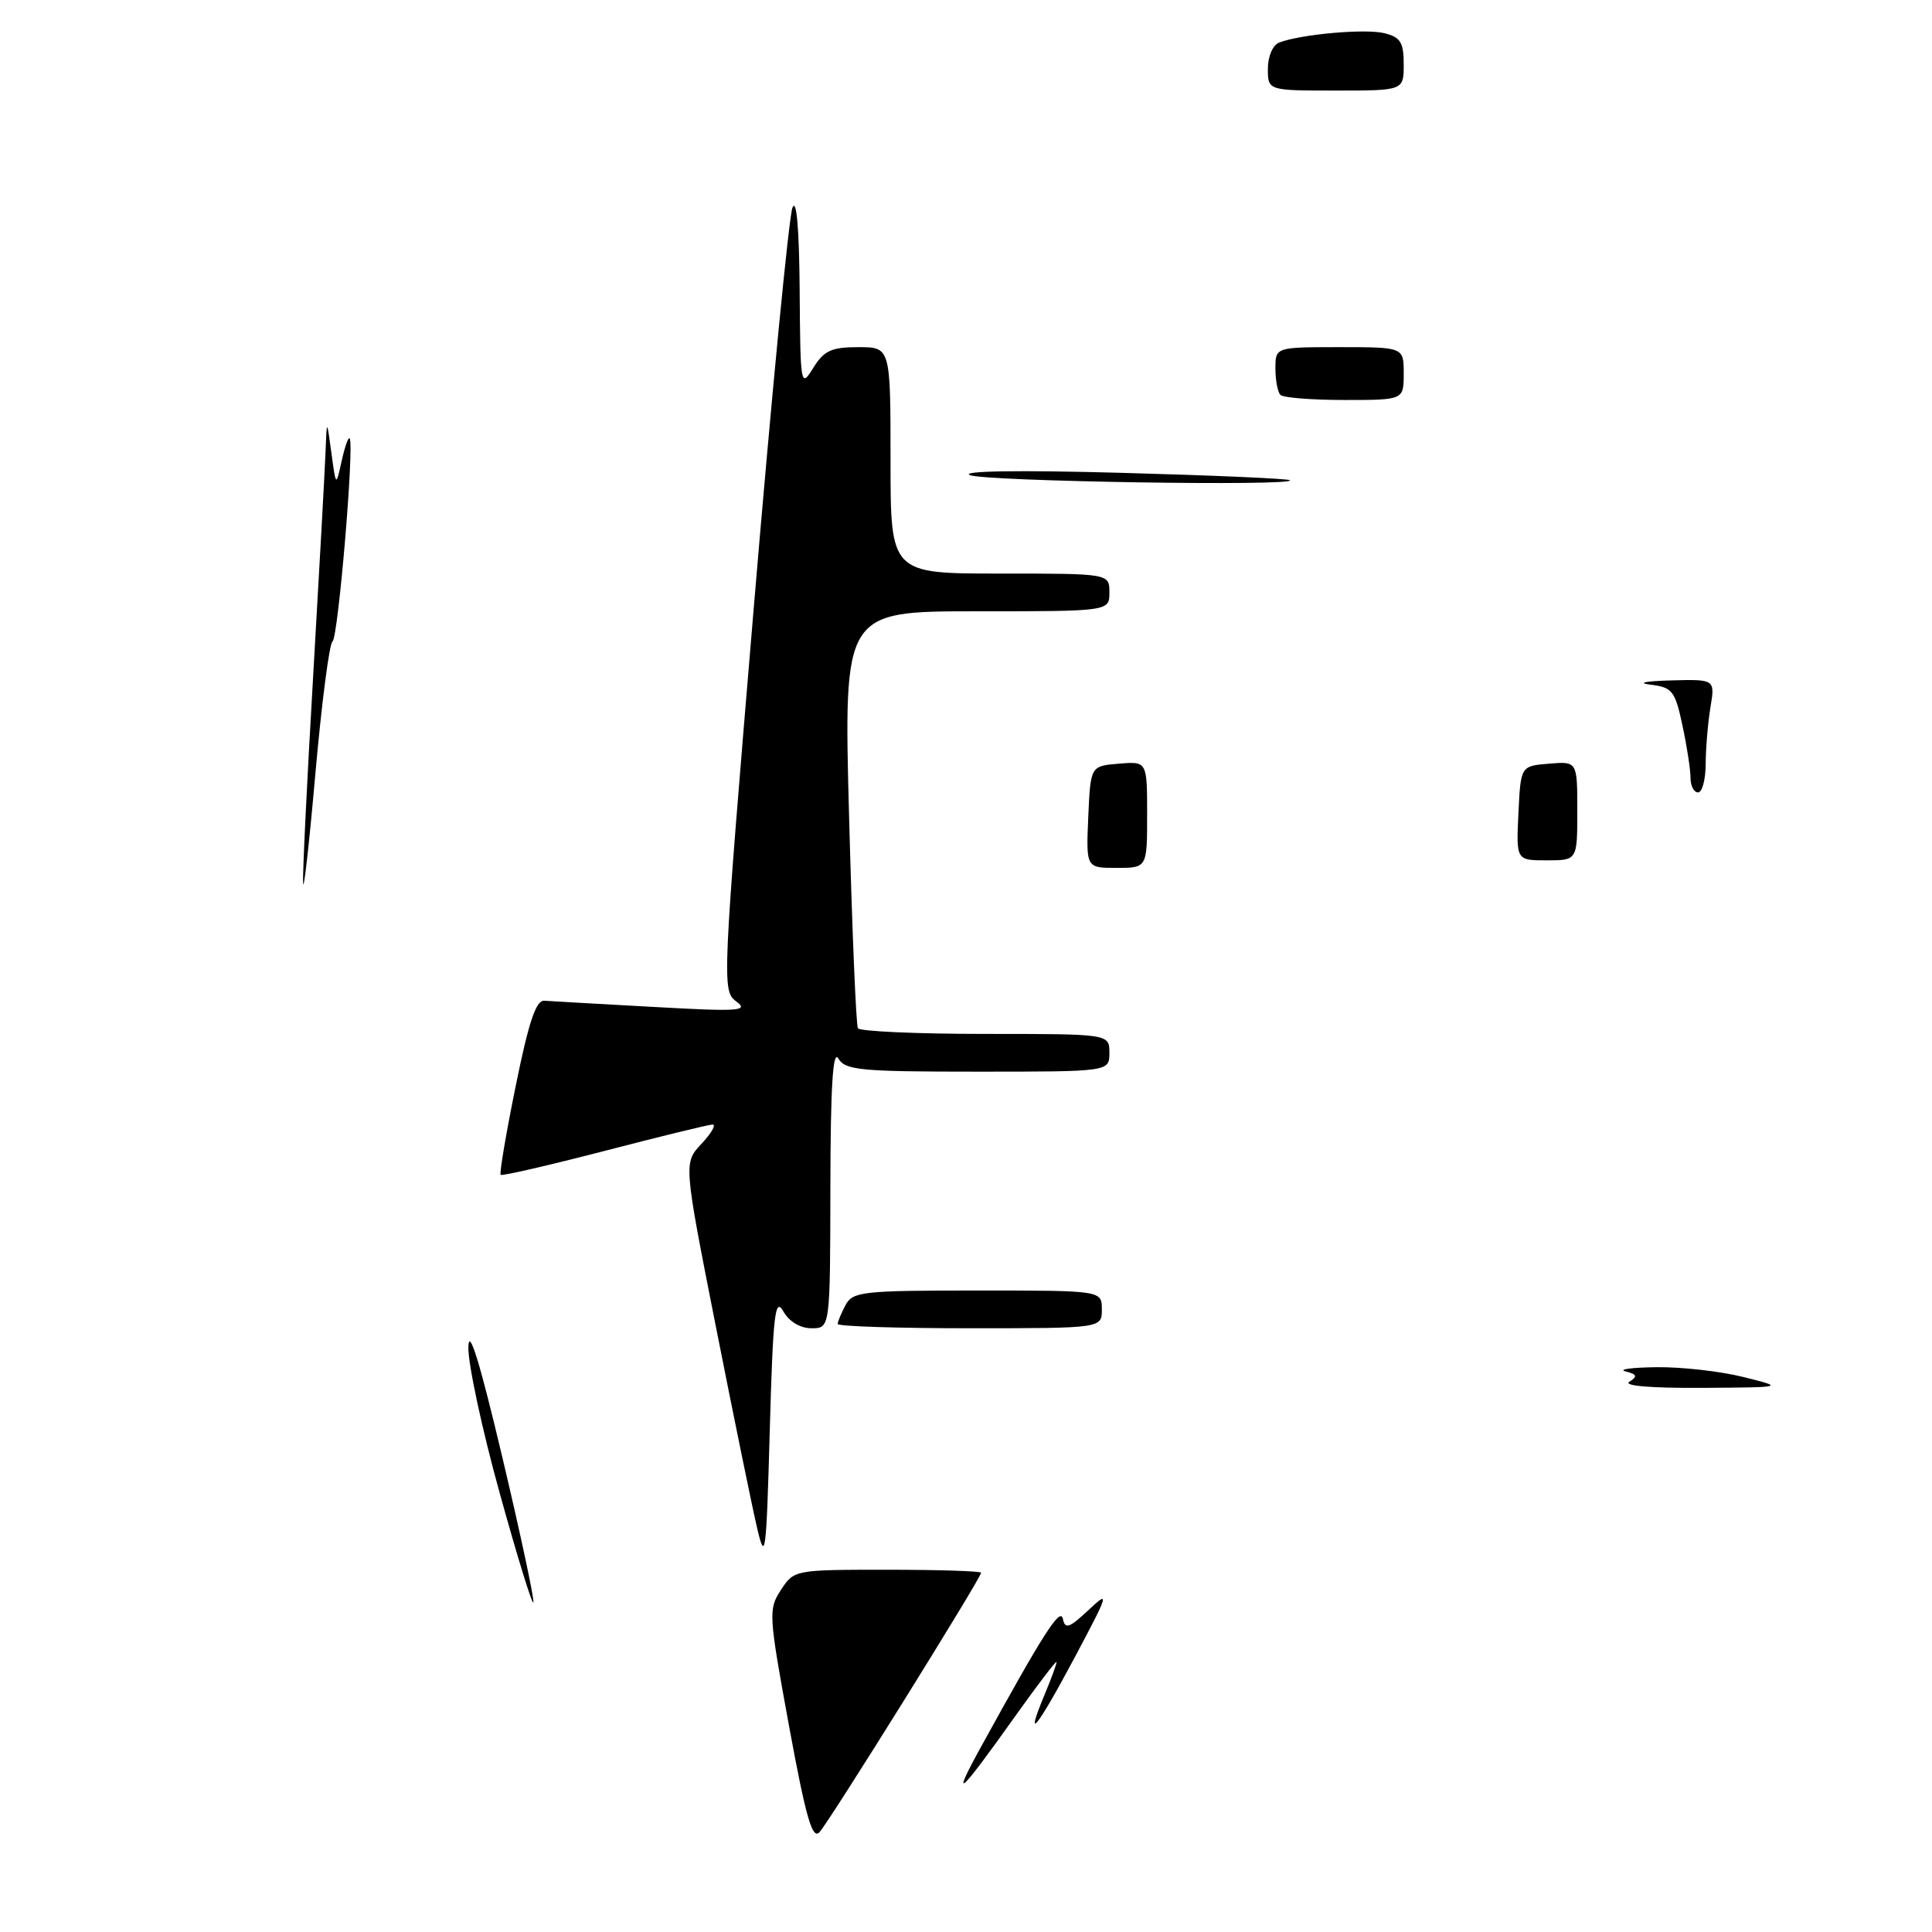 <?xml version="1.0" encoding="UTF-8" standalone="no"?>
<!DOCTYPE svg PUBLIC "-//W3C//DTD SVG 1.1//EN" "http://www.w3.org/Graphics/SVG/1.1/DTD/svg11.dtd" >
<svg xmlns="http://www.w3.org/2000/svg" xmlns:xlink="http://www.w3.org/1999/xlink" version="1.1" viewBox="0 0 256 256">
 <g >
 <path fill="currentColor"
d=" M 104.55 228.70 C 101.84 213.91 101.80 213.24 103.48 210.67 C 105.22 208.01 105.30 208.00 117.62 208.00 C 124.43 208.00 130.00 208.18 130.00 208.40 C 130.00 209.09 109.85 241.44 108.58 242.78 C 107.63 243.79 106.78 240.81 104.55 228.70 Z  M 129.97 231.50 C 138.28 216.39 140.51 212.89 140.84 214.52 C 141.13 215.92 141.69 215.72 144.22 213.35 C 147.08 210.66 146.97 211.03 142.38 219.66 C 137.39 229.03 135.65 231.16 138.44 224.49 C 139.30 222.43 140.00 220.52 140.00 220.23 C 140.00 219.94 137.47 223.26 134.38 227.60 C 127.09 237.85 125.90 238.90 129.97 231.50 Z  M 66.21 197.83 C 63.87 189.40 62.01 180.70 62.06 178.50 C 62.13 175.79 63.57 180.46 66.54 193.00 C 68.95 203.18 70.81 211.87 70.68 212.33 C 70.55 212.78 68.54 206.26 66.21 197.83 Z  M 100.33 202.50 C 99.68 199.75 97.22 187.73 94.86 175.80 C 90.57 154.09 90.57 154.09 92.96 151.55 C 94.27 150.15 94.93 149.00 94.42 149.01 C 93.92 149.01 87.46 150.59 80.08 152.51 C 72.70 154.42 66.51 155.85 66.34 155.67 C 66.16 155.49 67.05 150.20 68.33 143.92 C 70.03 135.50 71.02 132.53 72.10 132.60 C 72.90 132.66 79.39 133.03 86.53 133.42 C 97.96 134.06 99.27 133.97 97.56 132.70 C 95.66 131.28 95.69 130.50 99.89 80.38 C 102.24 52.39 104.54 28.60 105.01 27.50 C 105.55 26.24 105.90 30.33 105.96 38.50 C 106.05 51.18 106.10 51.43 107.76 48.75 C 109.19 46.45 110.16 46.00 113.73 46.00 C 118.00 46.00 118.00 46.00 118.00 61.00 C 118.00 76.00 118.00 76.00 132.50 76.00 C 147.00 76.00 147.00 76.00 147.00 78.50 C 147.00 81.00 147.00 81.00 129.39 81.00 C 111.78 81.00 111.78 81.00 112.51 108.25 C 112.91 123.24 113.43 135.84 113.68 136.25 C 113.92 136.66 121.52 137.00 130.56 137.00 C 147.00 137.00 147.00 137.00 147.00 139.50 C 147.00 142.00 147.00 142.00 129.55 142.00 C 113.99 142.00 111.99 141.81 111.08 140.25 C 110.36 139.02 110.05 144.02 110.03 157.25 C 110.00 176.00 110.00 176.00 107.54 176.00 C 106.03 176.00 104.57 175.13 103.79 173.75 C 102.69 171.83 102.43 174.17 102.00 189.50 C 101.54 206.04 101.40 207.09 100.33 202.50 Z  M 215.90 183.09 C 217.02 182.38 216.92 182.11 215.40 181.72 C 214.35 181.45 216.20 181.20 219.50 181.16 C 222.80 181.12 227.97 181.70 231.00 182.46 C 236.50 183.83 236.50 183.83 225.50 183.90 C 218.78 183.94 215.04 183.63 215.90 183.09 Z  M 111.00 175.43 C 111.00 175.12 111.47 174.00 112.04 172.93 C 112.99 171.14 114.28 171.00 129.54 171.00 C 146.00 171.00 146.00 171.00 146.00 173.50 C 146.00 176.00 146.00 176.00 128.50 176.00 C 118.88 176.00 111.00 175.75 111.00 175.43 Z  M 40.16 117.00 C 40.09 115.62 40.69 103.25 41.50 89.50 C 42.30 75.75 43.03 62.48 43.13 60.00 C 43.30 55.50 43.30 55.50 43.91 60.00 C 44.52 64.50 44.52 64.50 45.27 61.09 C 45.68 59.21 46.16 57.86 46.33 58.09 C 46.97 58.91 44.81 84.50 44.06 84.99 C 43.64 85.27 42.62 93.15 41.79 102.50 C 40.97 111.85 40.23 118.38 40.16 117.00 Z  M 144.20 108.25 C 144.50 101.50 144.50 101.50 148.25 101.19 C 152.00 100.88 152.00 100.88 152.00 107.94 C 152.00 115.00 152.00 115.00 147.95 115.00 C 143.91 115.00 143.91 115.00 144.20 108.25 Z  M 201.20 107.75 C 201.50 101.50 201.50 101.50 205.25 101.19 C 209.00 100.88 209.00 100.88 209.00 107.44 C 209.00 114.00 209.00 114.00 204.95 114.00 C 200.90 114.00 200.90 114.00 201.20 107.75 Z  M 224.00 103.05 C 224.00 101.98 223.52 98.85 222.93 96.11 C 221.95 91.53 221.60 91.08 218.68 90.72 C 216.86 90.49 218.02 90.25 221.38 90.16 C 227.26 90.00 227.26 90.00 226.64 93.75 C 226.30 95.81 226.02 99.19 226.01 101.25 C 226.00 103.31 225.55 105.00 225.00 105.00 C 224.45 105.00 224.00 104.12 224.00 103.05 Z  M 128.50 62.95 C 127.28 62.40 135.04 62.28 148.50 62.65 C 160.60 62.98 170.69 63.42 170.92 63.63 C 171.84 64.45 130.36 63.79 128.50 62.95 Z  M 169.67 52.33 C 169.30 51.97 169.00 50.39 169.00 48.83 C 169.00 46.00 169.00 46.00 177.50 46.00 C 186.00 46.00 186.00 46.00 186.00 49.50 C 186.00 53.00 186.00 53.00 178.17 53.00 C 173.86 53.00 170.03 52.70 169.67 52.33 Z  M 168.00 9.11 C 168.00 7.47 168.65 5.97 169.49 5.64 C 172.39 4.53 180.93 3.77 183.45 4.40 C 185.57 4.93 186.00 5.62 186.00 8.52 C 186.00 12.00 186.00 12.00 177.00 12.00 C 168.00 12.00 168.00 12.00 168.00 9.11 Z "/>
</g>
</svg>